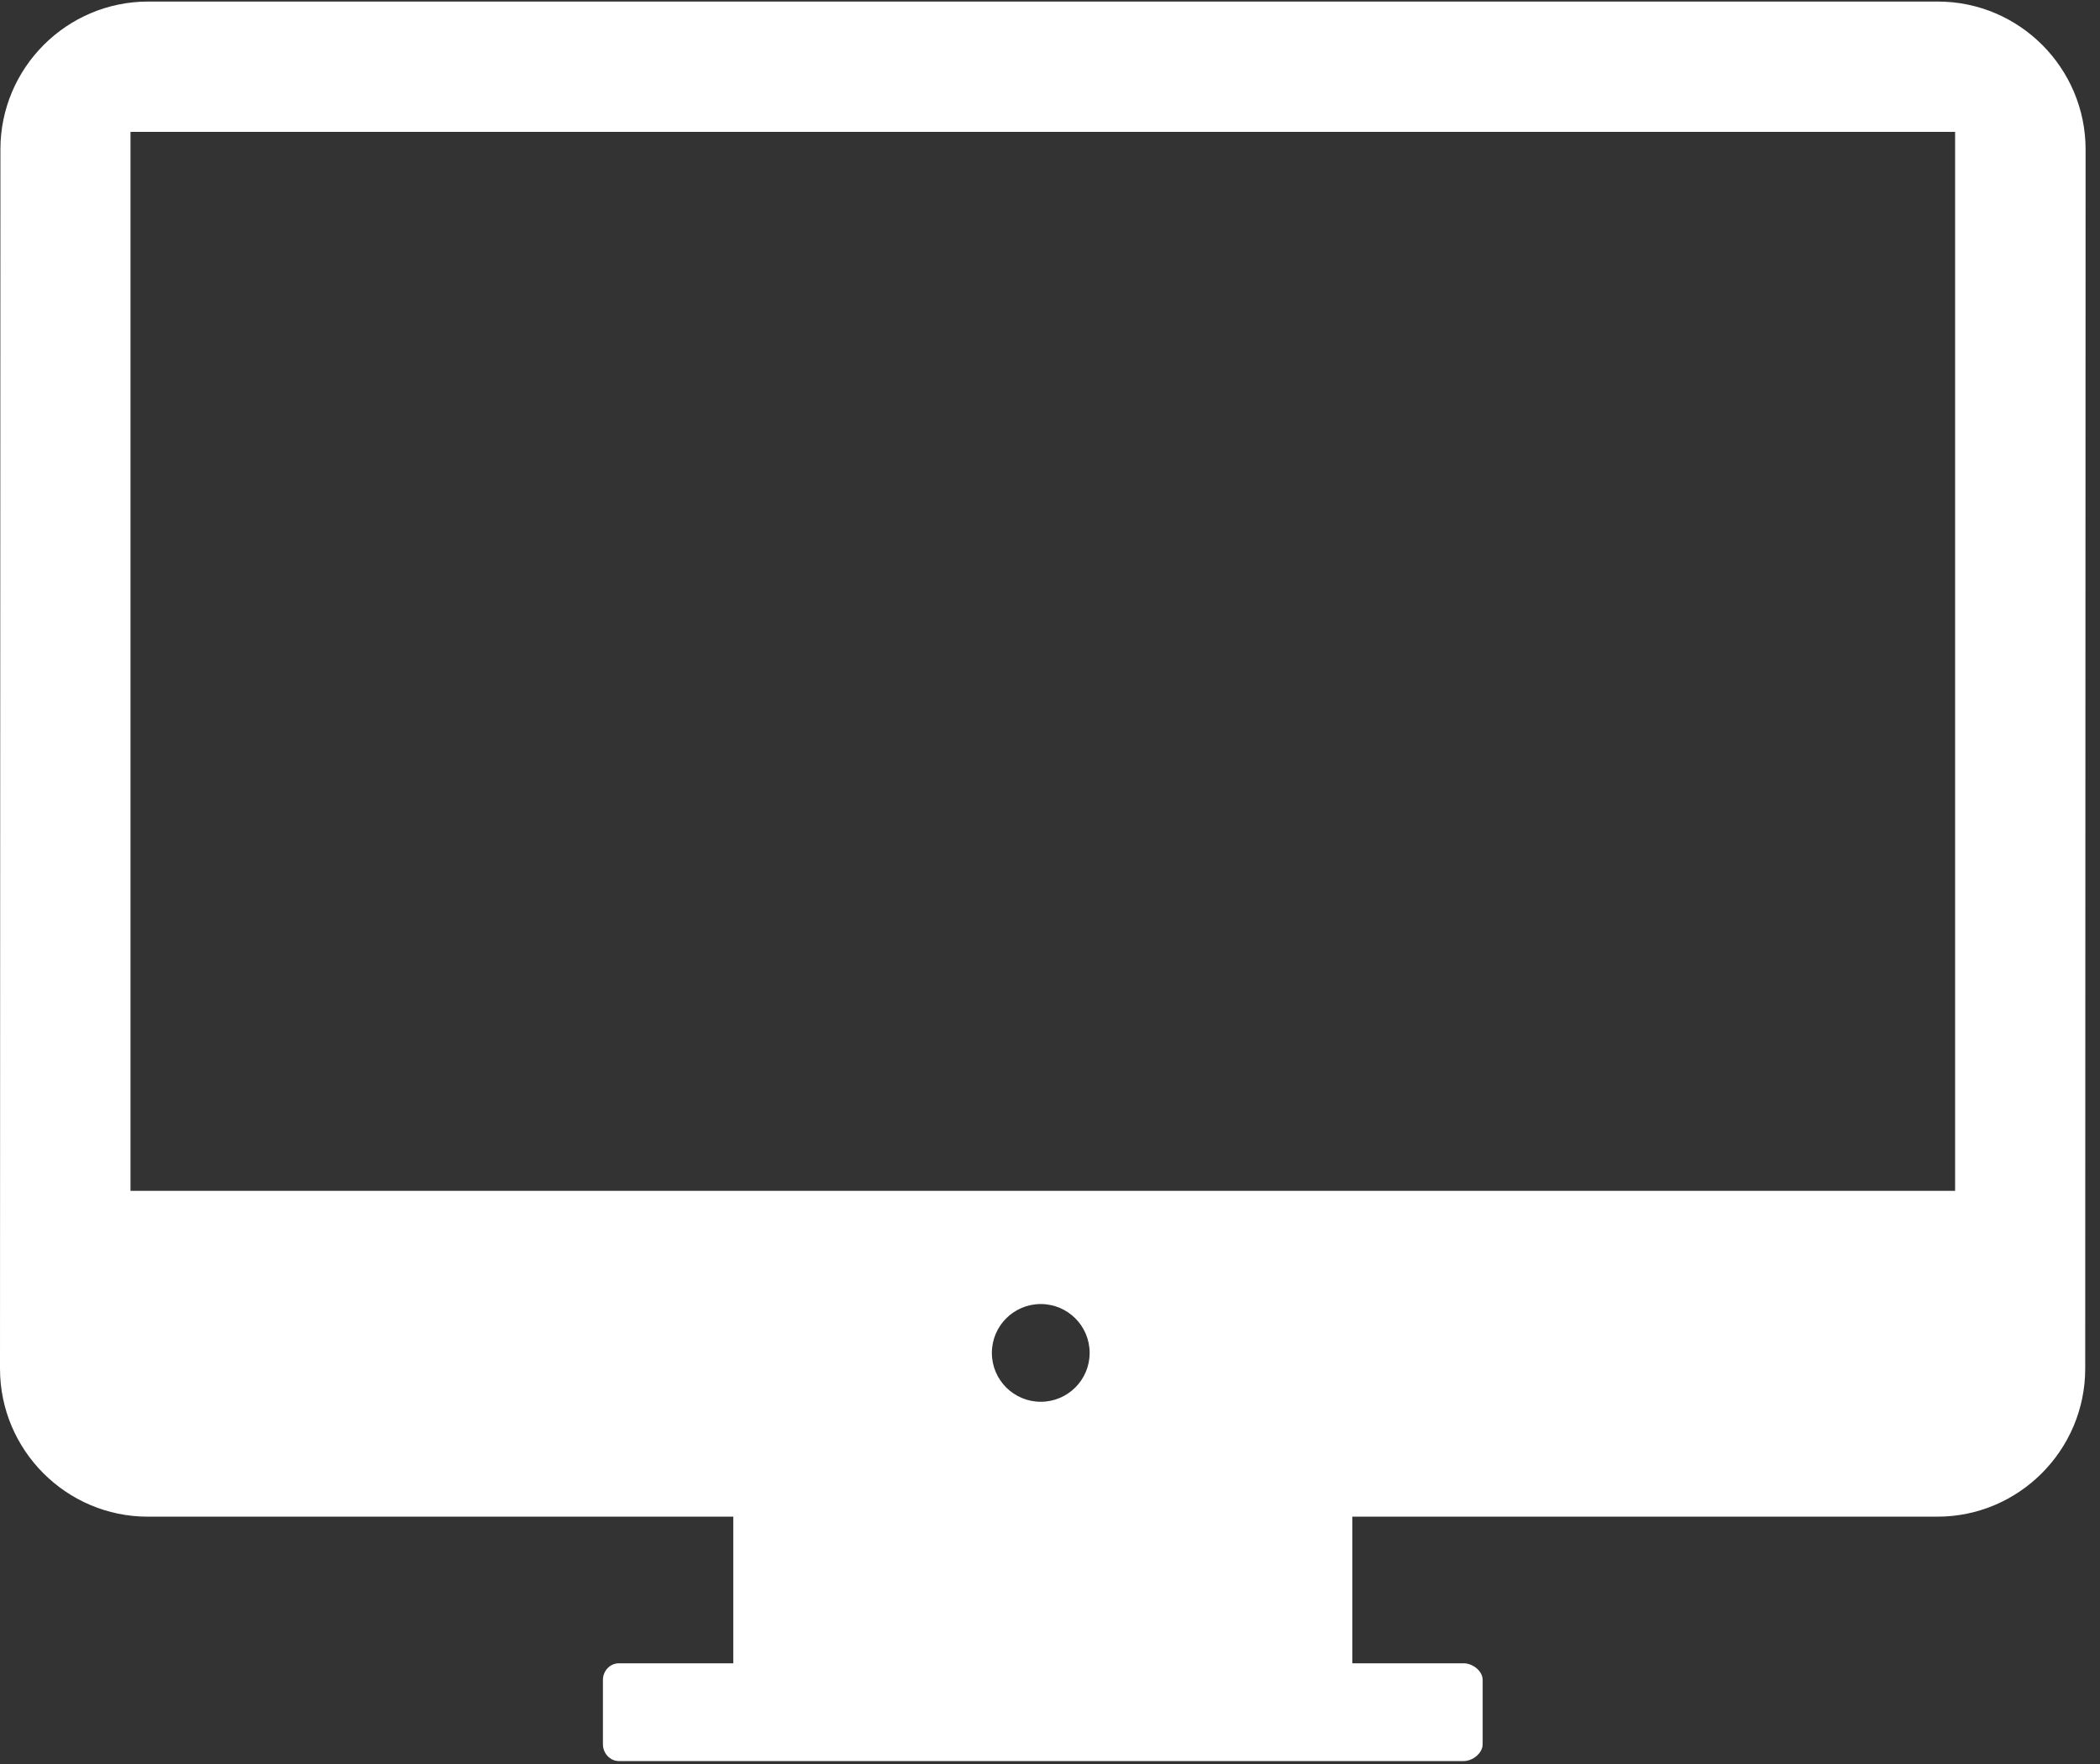 <?xml version="1.0" encoding="UTF-8"?>
<svg width="100px" height="84px" viewBox="0 0 100 84" version="1.1" xmlns="http://www.w3.org/2000/svg" xmlns:xlink="http://www.w3.org/1999/xlink">
    <rect x="0" y="0" width="100" height="84" fill="#333333" stroke="none"/>
    <!-- Generator: Sketch 64 (93537) - https://sketch.com -->
    <title>computer</title>
    <desc>Created with Sketch.</desc>
    <g id="web-app" stroke="none" stroke-width="1" fill="none" fill-rule="evenodd">
        <g transform="translate(-290, -653)" id="Group-6">
            <g transform="translate(50, 620)">
                <g id="computer" transform="translate(200, 0)">
                    <rect id="Rectangle-Copy-3" x="0" y="0" width="180" height="149"></rect>
                    <g id="tv" transform="translate(40, 33)" fill="#FFFFFF" fill-rule="nonzero">
                        <path d="M92.278,0.074 L7.058,0.074 C3.177,0.074 0.02,3.231 0.02,7.111 L0,65.173 C0,69.053 3.156,72.222 7.036,72.222 L34.918,72.222 L34.918,79.204 L29.473,79.204 C29.045,79.204 28.711,79.568 28.711,79.996 L28.711,83.059 C28.711,83.487 29.044,83.86 29.473,83.86 L69.699,83.86 C70.125,83.86 70.603,83.487 70.603,83.059 L70.603,79.996 C70.603,79.568 70.125,79.204 69.699,79.204 L64.396,79.204 L64.396,72.222 L92.259,72.222 C96.136,72.222 99.296,69.053 99.296,65.173 L99.314,7.118 C99.314,3.236 96.158,0.074 92.278,0.074 Z M49.56,66.751 C48.274,66.751 47.232,65.709 47.232,64.424 C47.232,63.139 48.274,62.097 49.56,62.097 C50.846,62.097 51.888,63.139 51.888,64.424 C51.888,65.709 50.846,66.751 49.56,66.751 Z M93.1,56.706 L6.214,56.706 L6.214,6.28 L93.1,6.28 L93.1,56.706 Z" id="Shape"></path>
                    </g>
                </g>
            </g>
        </g>
    </g>
</svg>